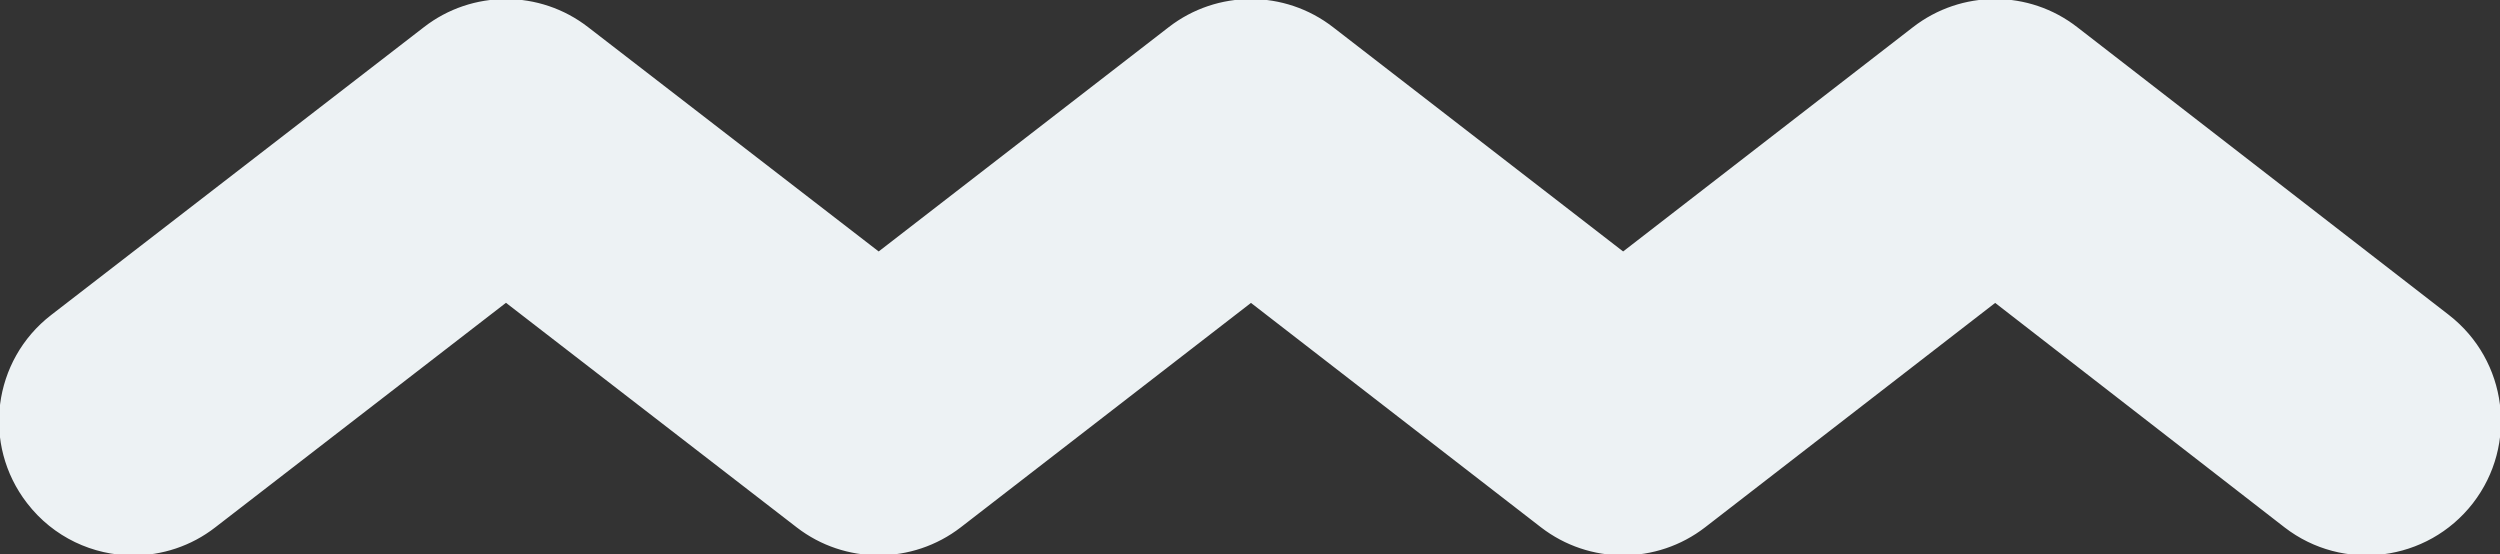 <svg
  xmlns="http://www.w3.org/2000/svg"
  xmlns:xlink="http://www.w3.org/1999/xlink"
  version="1.1"
  viewBox="0 0 1277.915 283.413"
  fill="#edf2f4"
  stroke="#edf2f4">
  <rect x="0" y="0" width="1277.915" height="283.413" fill="#333333" stroke="none"/>
  <g id="__id695_sofct0xdg">
    <path
      d="M68.157,283.413c-20.409,0-40.574-9.164-53.942-26.549c-22.995-29.75-17.52-72.489,12.281-95.484   L217.035,14.245c24.478-18.969,58.76-18.969,83.237,0L449.15,129.17L597.759,14.245c24.537-18.969,58.76-18.969,83.287,0   L829.688,129.17L978.205,14.245c24.536-18.969,58.793-19.036,83.321,0.05l189.941,147.084   c29.801,23.113,35.217,65.852,12.162,95.602c-23.062,29.666-65.835,35.158-95.576,12.164l-148.188-114.942L871.29,269.146   c-24.536,18.951-58.725,18.951-83.295,0L639.453,154.203L490.811,269.146c-24.537,18.951-58.819,18.9-83.229,0.05L258.637,154.153   L109.699,269.195C97.385,278.765,82.636,283.413,68.157,283.413"></path>
  </g>
</svg>
